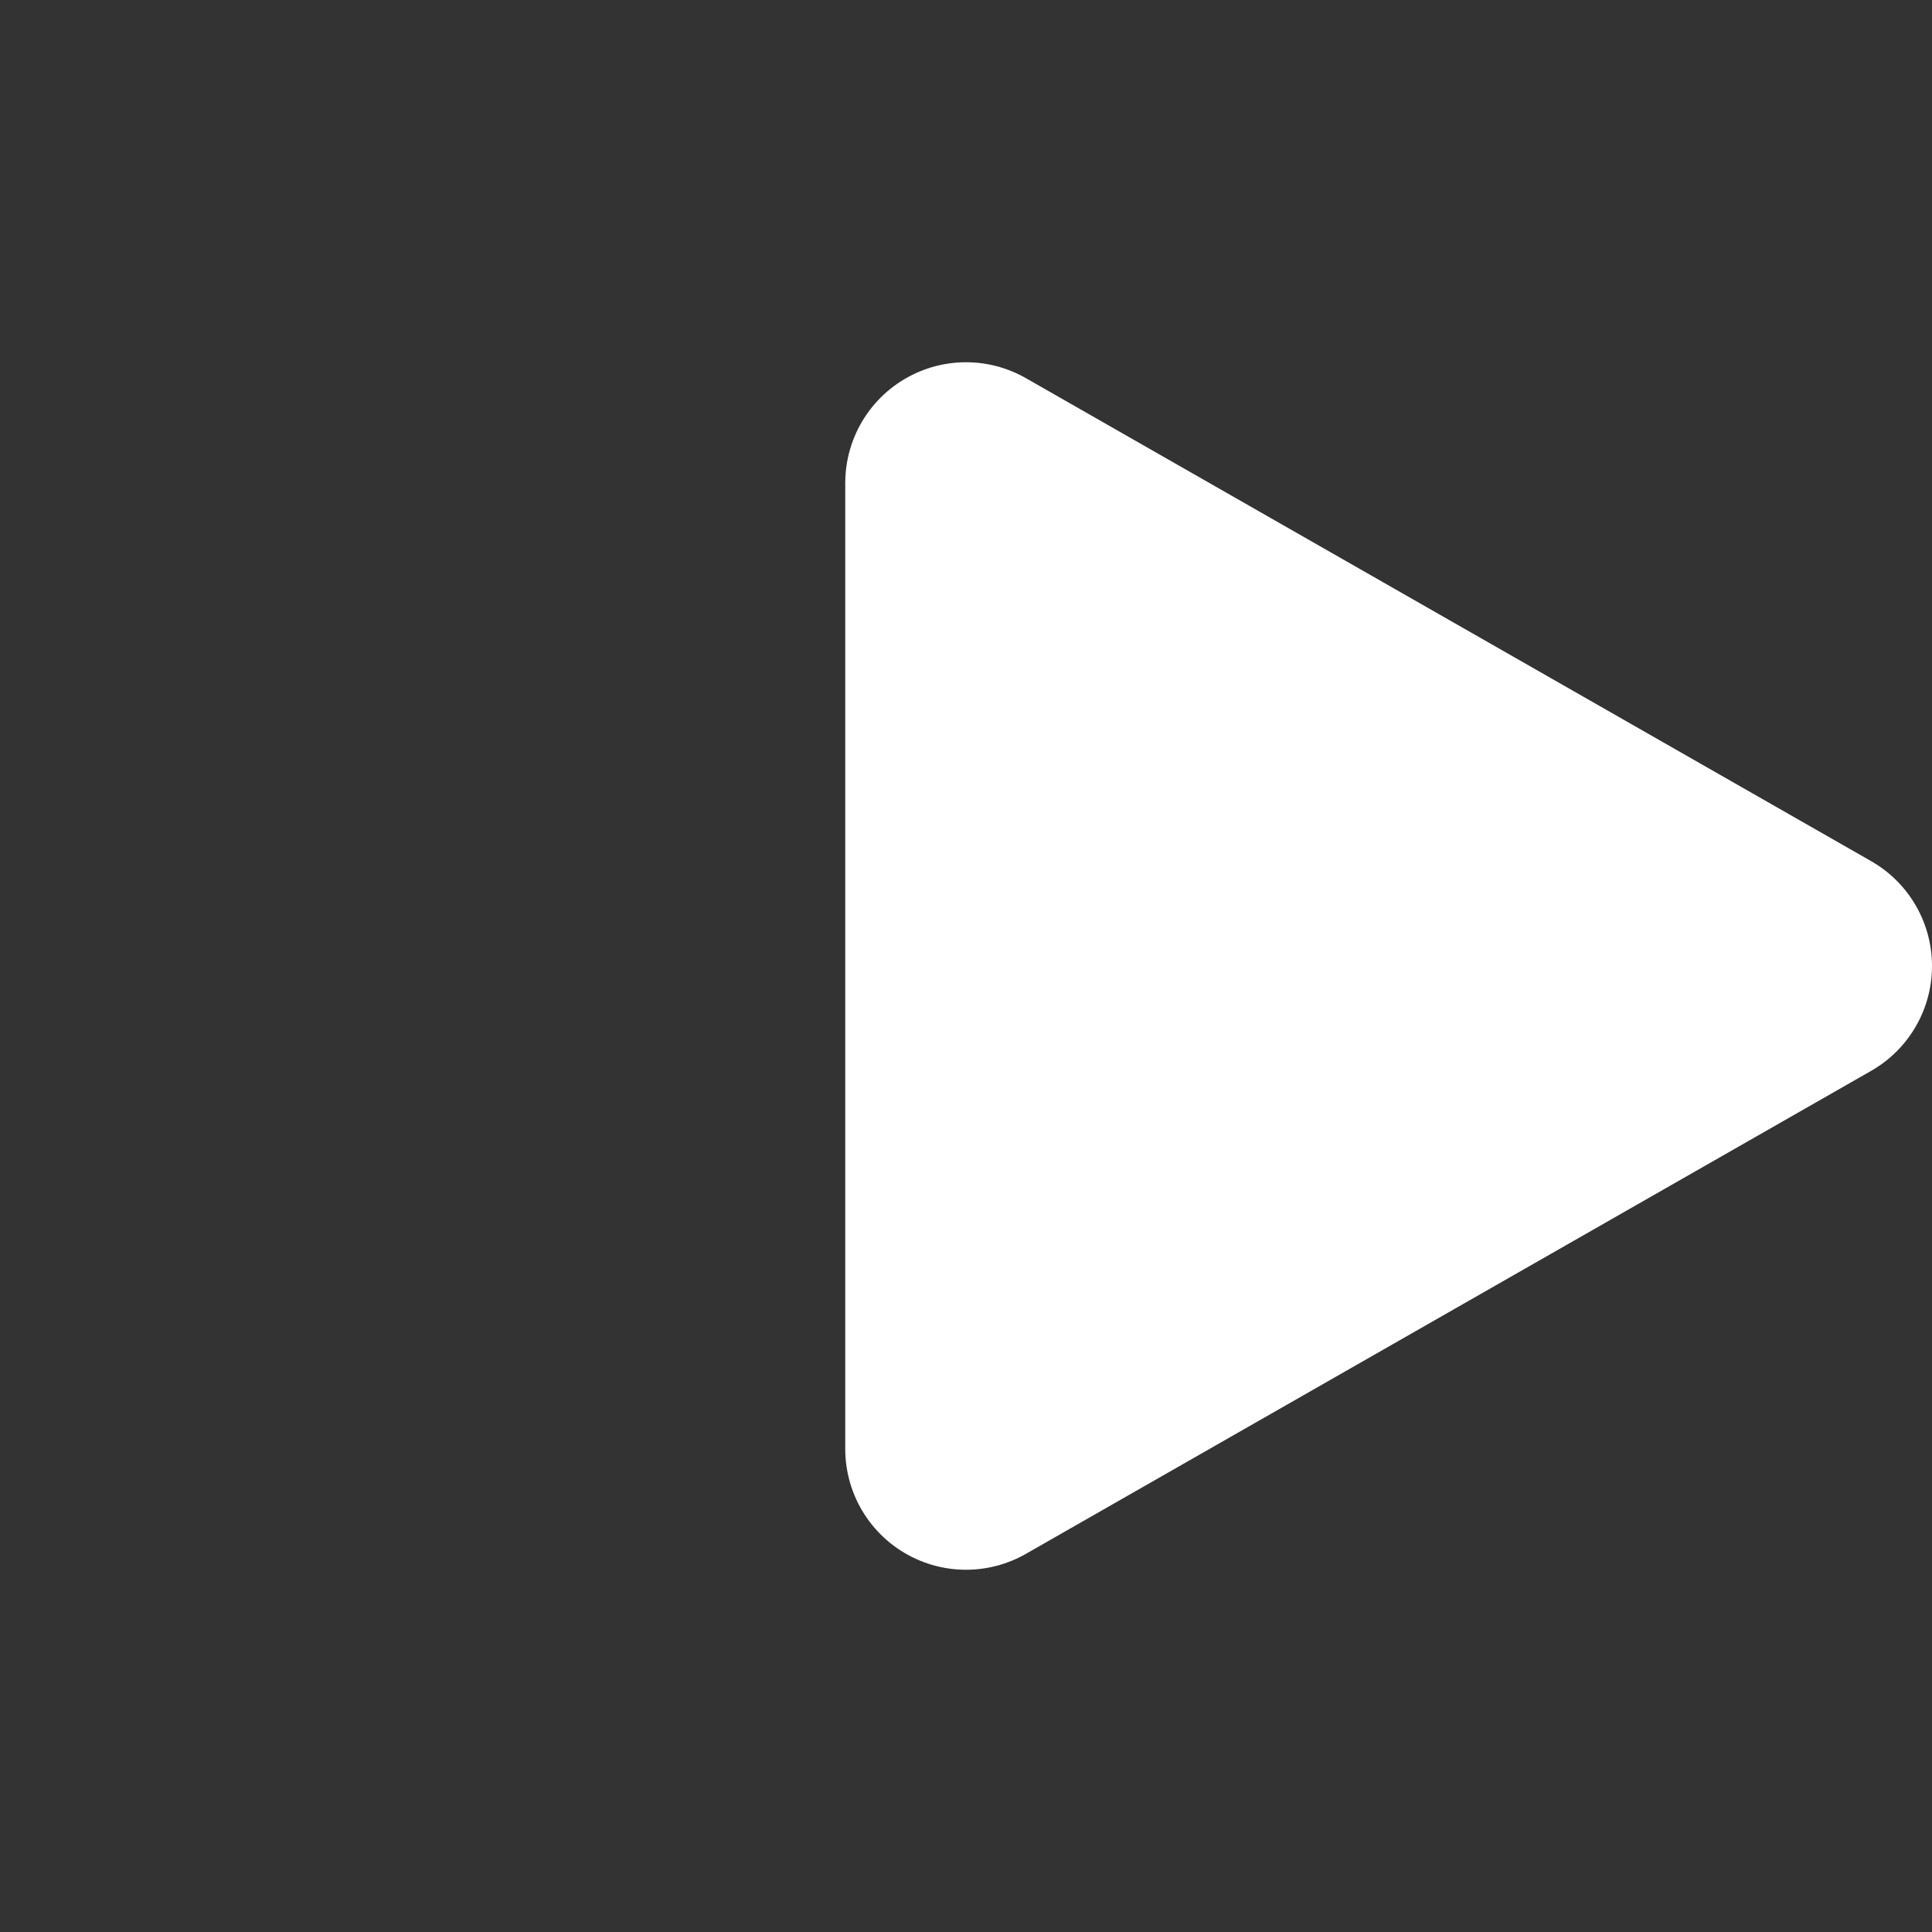 <svg xmlns="http://www.w3.org/2000/svg" viewBox="0 0 16 16" fill="white">
    <rect x="0" y="0" width="16" height="16" fill="#333333" stroke="none"/>
    <path d="M 8,12 8,4 15,8 z" stroke="white" stroke-width="2" stroke-linejoin="round"/>
</svg>
